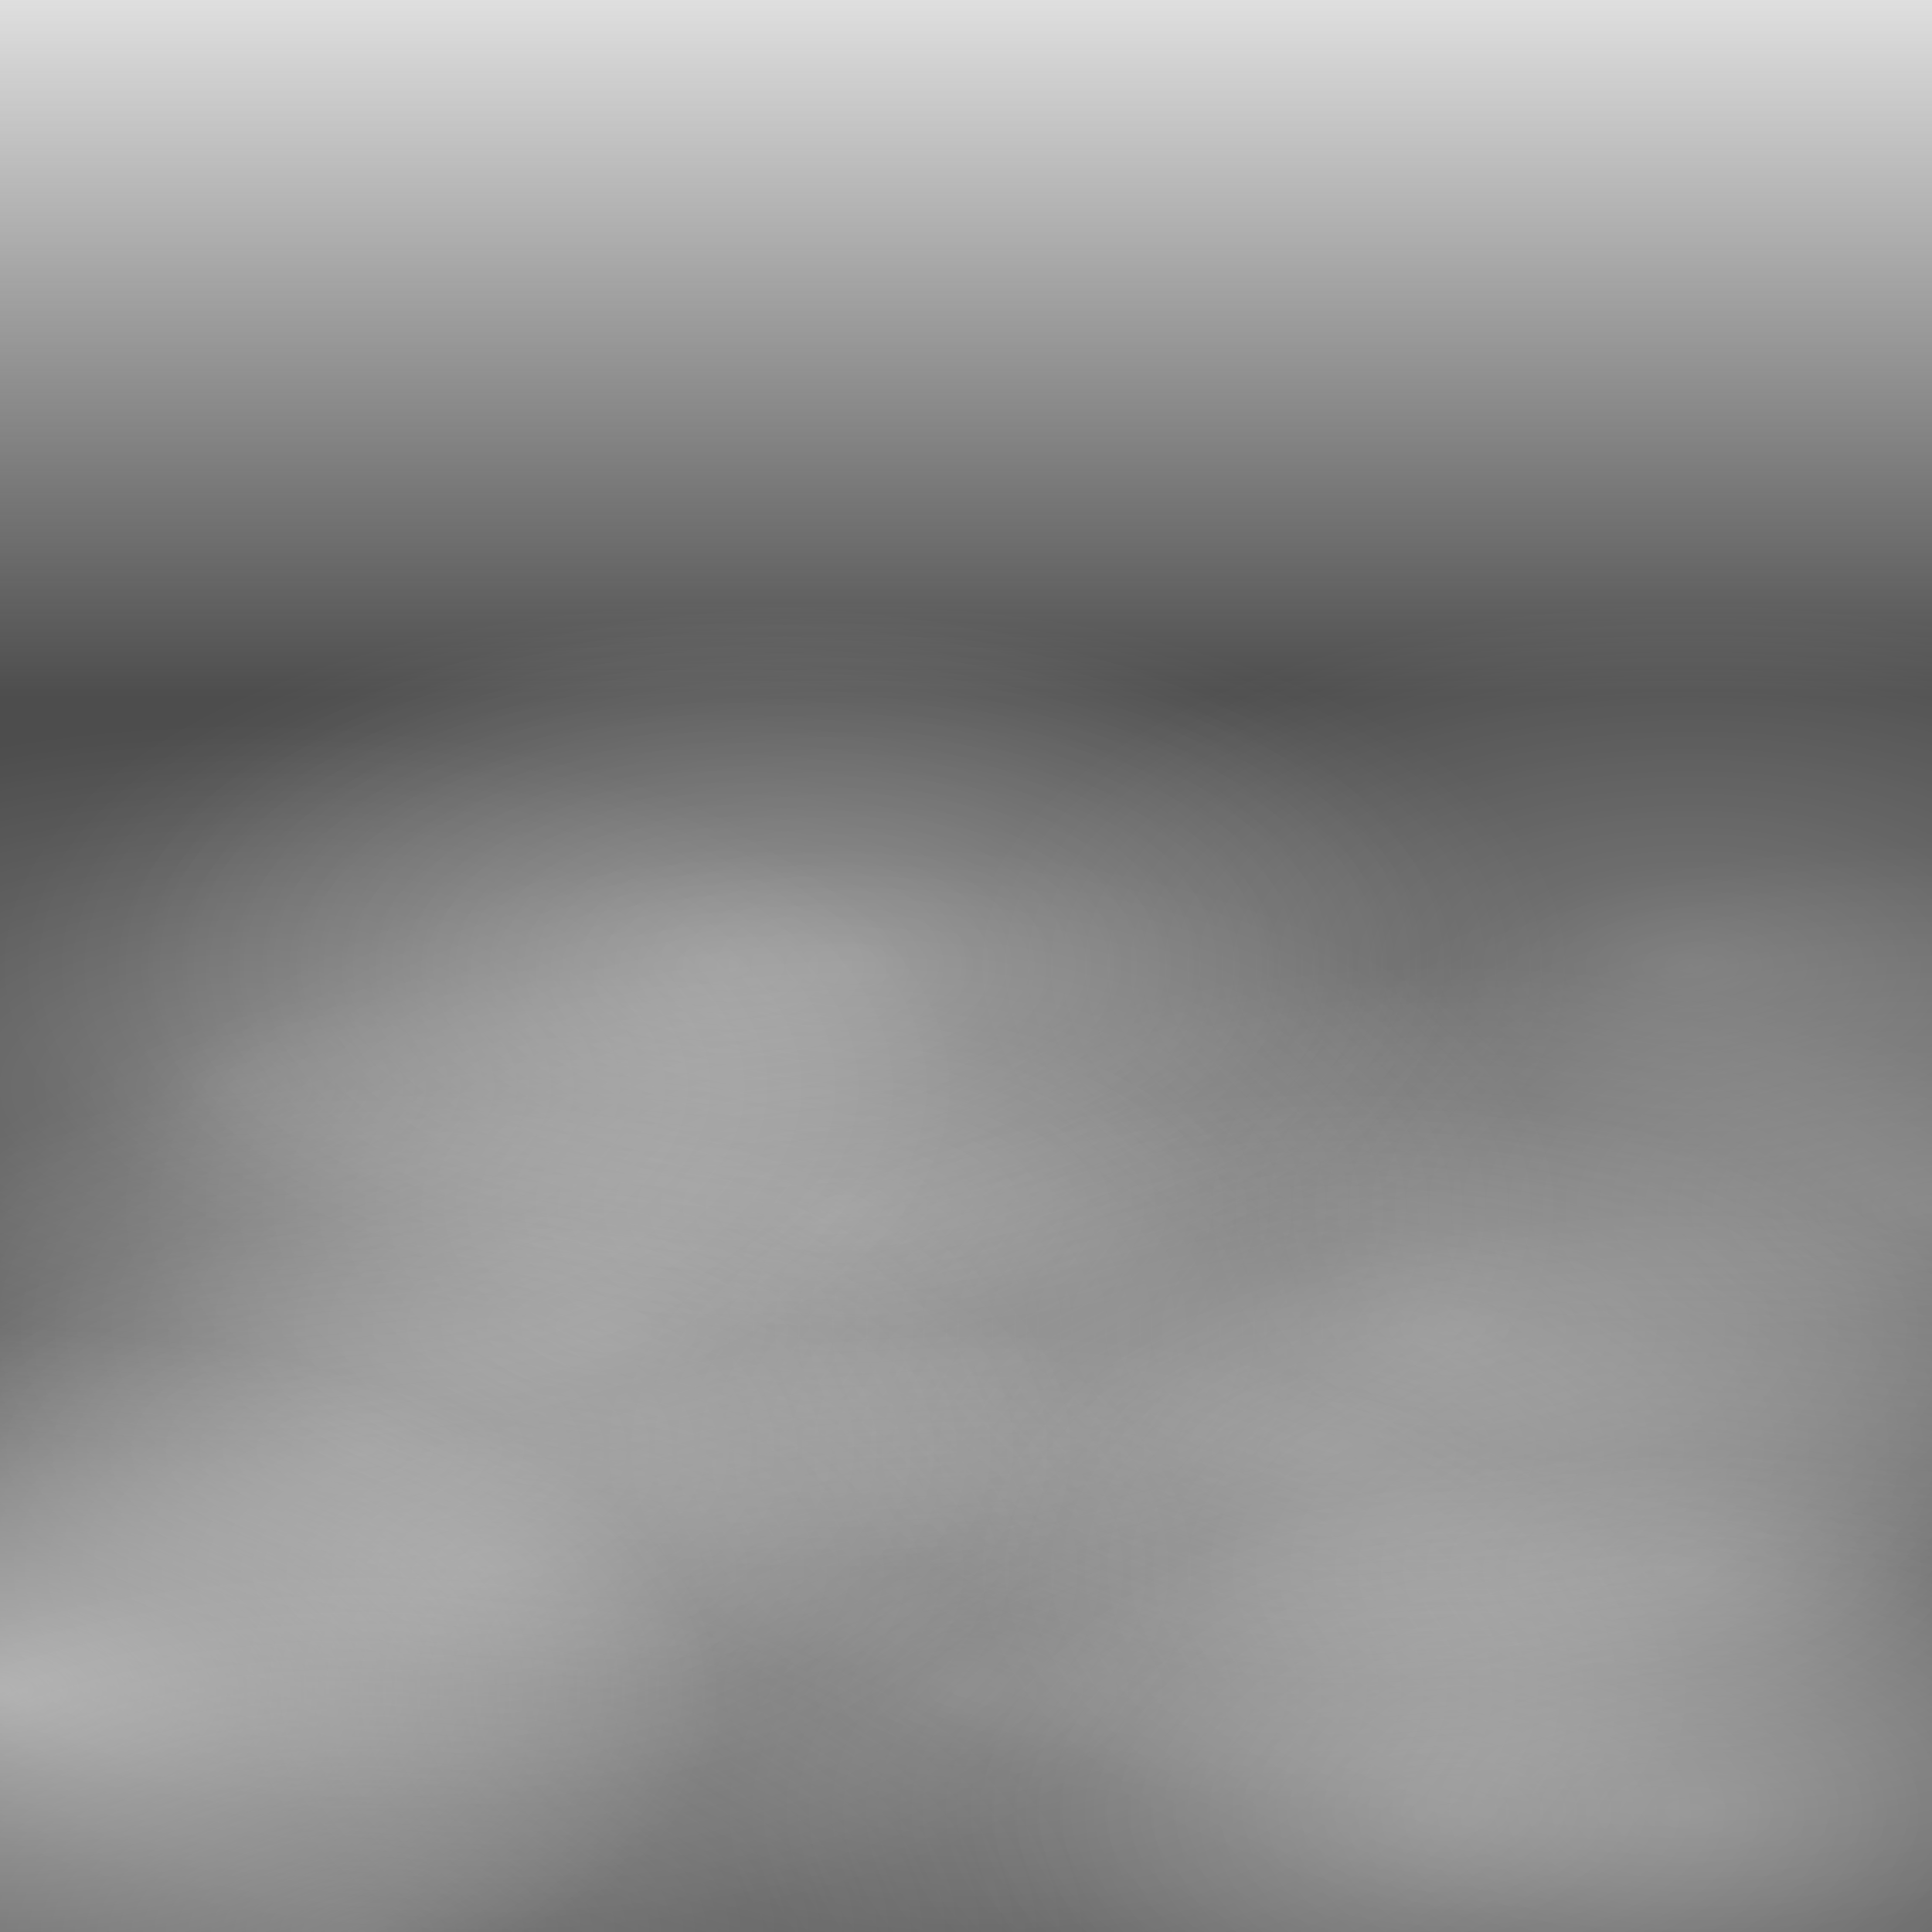 <?xml version="1.0" encoding="UTF-8" standalone="no"?>
<!-- Created with Inkscape (http://www.inkscape.org/) -->

<svg
   xmlns:dc="http://purl.org/dc/elements/1.1/"
   xmlns:cc="http://creativecommons.org/ns#"
   xmlns:rdf="http://www.w3.org/1999/02/22-rdf-syntax-ns#"
   xmlns:svg="http://www.w3.org/2000/svg"
   xmlns="http://www.w3.org/2000/svg"
   xmlns:xlink="http://www.w3.org/1999/xlink"
   xmlns:sodipodi="http://sodipodi.sourceforge.net/DTD/sodipodi-0.dtd"
   xmlns:inkscape="http://www.inkscape.org/namespaces/inkscape"
   width="16"
   height="16"
   viewBox="0 0 16 16"
   id="svg2"
   version="1.1"
   inkscape:version="0.91 r13725"
   sodipodi:docname="fog.svg"
   inkscape:export-filename="/home/es5nhc/programmid/trv_dev/images/icons/fog.png"
   inkscape:export-xdpi="90"
   inkscape:export-ydpi="90">
  <defs
     id="defs4">
    <linearGradient
       inkscape:collect="always"
       id="linearGradient4777">
      <stop
         style="stop-color:#4d4d4d;stop-opacity:1;"
         offset="0"
         id="stop4779" />
      <stop
         style="stop-color:#4d4d4d;stop-opacity:0;"
         offset="1"
         id="stop4781" />
    </linearGradient>
    <linearGradient
       inkscape:collect="always"
       id="linearGradient4524">
      <stop
         style="stop-color:#ffffff;stop-opacity:1;"
         offset="0"
         id="stop4526" />
      <stop
         style="stop-color:#ffffff;stop-opacity:0;"
         offset="1"
         id="stop4528" />
    </linearGradient>
    <radialGradient
       inkscape:collect="always"
       xlink:href="#linearGradient4524"
       id="radialGradient4530"
       cx="5"
       cy="1047.362"
       fx="5"
       fy="1047.362"
       r="6"
       gradientTransform="matrix(1,0,0,0.5,0,523.681)"
       gradientUnits="userSpaceOnUse" />
    <radialGradient
       inkscape:collect="always"
       xlink:href="#linearGradient4524"
       id="radialGradient4530-9"
       cx="5"
       cy="1047.362"
       fx="5"
       fy="1047.362"
       r="6"
       gradientTransform="matrix(1,0,0,0.5,7,523.681)"
       gradientUnits="userSpaceOnUse" />
    <radialGradient
       inkscape:collect="always"
       xlink:href="#linearGradient4524"
       id="radialGradient4530-3"
       cx="5"
       cy="1047.362"
       fx="5"
       fy="1047.362"
       r="6"
       gradientTransform="matrix(1,0,0,0.5,11,522.681)"
       gradientUnits="userSpaceOnUse" />
    <radialGradient
       inkscape:collect="always"
       xlink:href="#linearGradient4524"
       id="radialGradient4530-5"
       cx="5"
       cy="1047.362"
       fx="5"
       fy="1047.362"
       r="6"
       gradientTransform="matrix(1,0,0,0.5,2,520.681)"
       gradientUnits="userSpaceOnUse" />
    <radialGradient
       inkscape:collect="always"
       xlink:href="#linearGradient4524"
       id="radialGradient4530-4"
       cx="5"
       cy="1047.362"
       fx="5"
       fy="1047.362"
       r="6"
       gradientTransform="matrix(1,0,0,0.5,1,520.681)"
       gradientUnits="userSpaceOnUse" />
    <radialGradient
       inkscape:collect="always"
       xlink:href="#linearGradient4524"
       id="radialGradient4530-0"
       cx="5"
       cy="1047.362"
       fx="5"
       fy="1047.362"
       r="6"
       gradientTransform="matrix(1,0,0,0.5,9,520.681)"
       gradientUnits="userSpaceOnUse" />
    <radialGradient
       inkscape:collect="always"
       xlink:href="#linearGradient4524"
       id="radialGradient4530-30"
       cx="5"
       cy="1047.362"
       fx="5"
       fy="1047.362"
       r="6"
       gradientTransform="matrix(1,0,0,0.5,2,522.681)"
       gradientUnits="userSpaceOnUse" />
    <radialGradient
       inkscape:collect="always"
       xlink:href="#linearGradient4524"
       id="radialGradient4530-1"
       cx="5"
       cy="1047.362"
       fx="5"
       fy="1047.362"
       r="6"
       gradientTransform="matrix(1,0,0,0.5,6,524.681)"
       gradientUnits="userSpaceOnUse" />
    <radialGradient
       inkscape:collect="always"
       xlink:href="#linearGradient4524"
       id="radialGradient4530-95"
       cx="5"
       cy="1047.362"
       fx="5"
       fy="1047.362"
       r="6"
       gradientTransform="matrix(1,0,0,0.5,7,527.681)"
       gradientUnits="userSpaceOnUse" />
    <radialGradient
       inkscape:collect="always"
       xlink:href="#linearGradient4524"
       id="radialGradient4530-43"
       cx="5"
       cy="1047.362"
       fx="5"
       fy="1047.362"
       r="6"
       gradientTransform="matrix(1,0,0,0.5,3,526.681)"
       gradientUnits="userSpaceOnUse" />
    <radialGradient
       inkscape:collect="always"
       xlink:href="#linearGradient4524"
       id="radialGradient4530-55"
       cx="5"
       cy="1047.362"
       fx="5"
       fy="1047.362"
       r="6"
       gradientTransform="matrix(1,0,0,0.5,-1,525.681)"
       gradientUnits="userSpaceOnUse" />
    <radialGradient
       inkscape:collect="always"
       xlink:href="#linearGradient4524"
       id="radialGradient4530-7"
       cx="5"
       cy="1047.362"
       fx="5"
       fy="1047.362"
       r="6"
       gradientTransform="matrix(1,0,0,0.5,-2,524.681)"
       gradientUnits="userSpaceOnUse" />
    <radialGradient
       inkscape:collect="always"
       xlink:href="#linearGradient4524"
       id="radialGradient4530-18"
       cx="5"
       cy="1047.362"
       fx="5"
       fy="1047.362"
       r="6"
       gradientTransform="matrix(1,0,0,0.5,-3,521.681)"
       gradientUnits="userSpaceOnUse" />
    <radialGradient
       inkscape:collect="always"
       xlink:href="#linearGradient4524"
       id="radialGradient4530-33"
       cx="5"
       cy="1047.362"
       fx="5"
       fy="1047.362"
       r="6"
       gradientTransform="matrix(1,0,0,0.5,9,525.681)"
       gradientUnits="userSpaceOnUse" />
    <radialGradient
       inkscape:collect="always"
       xlink:href="#linearGradient4524"
       id="radialGradient4530-8"
       cx="5"
       cy="1047.362"
       fx="5"
       fy="1047.362"
       r="6"
       gradientTransform="matrix(1,0,0,0.5,-5,526.681)"
       gradientUnits="userSpaceOnUse" />
    <radialGradient
       inkscape:collect="always"
       xlink:href="#linearGradient4524"
       id="radialGradient4530-6"
       cx="5"
       cy="1047.362"
       fx="5"
       fy="1047.362"
       r="6"
       gradientTransform="matrix(1,0,0,0.5,-2,528.681)"
       gradientUnits="userSpaceOnUse" />
    <radialGradient
       inkscape:collect="always"
       xlink:href="#linearGradient4524"
       id="radialGradient4530-68"
       cx="5"
       cy="1047.362"
       fx="5"
       fy="1047.362"
       r="6"
       gradientTransform="matrix(1,0,0,0.5,9,527.681)"
       gradientUnits="userSpaceOnUse" />
    <linearGradient
       inkscape:collect="always"
       xlink:href="#linearGradient4777"
       id="linearGradient4783"
       x1="10.25"
       y1="1039.295"
       x2="10.25"
       y2="1035.476"
       gradientUnits="userSpaceOnUse"
       gradientTransform="matrix(1,0,0,1.848,-1.25,-878.477)" />
  </defs>
  <sodipodi:namedview
     id="base"
     pagecolor="#000000"
     bordercolor="#666666"
     borderopacity="1.0"
     inkscape:pageopacity="0"
     inkscape:pageshadow="2"
     inkscape:zoom="11.2"
     inkscape:cx="2.5184226"
     inkscape:cy="12.095967"
     inkscape:document-units="px"
     inkscape:current-layer="layer1"
     showgrid="true"
     units="px"
     inkscape:window-width="1024"
     inkscape:window-height="555"
     inkscape:window-x="0"
     inkscape:window-y="0"
     inkscape:window-maximized="1">
    <inkscape:grid
       type="xygrid"
       id="grid4261" />
  </sodipodi:namedview>
  <g
     inkscape:label="Layer 1"
     inkscape:groupmode="layer"
     id="layer1"
     transform="translate(0,-1036.362)">
    <rect
       style="opacity:1;fill:url(#linearGradient4783);fill-opacity:1;stroke:none;stroke-width:1;stroke-miterlimit:4;stroke-dasharray:none;stroke-dashoffset:0;stroke-opacity:1"
       id="rect4775"
       width="21"
       height="18.482"
       x="-2.25"
       y="1035.094" />
    <path
       style="opacity:0.25;fill:url(#radialGradient4530);fill-opacity:1;stroke:none;stroke-width:1;stroke-miterlimit:4;stroke-dasharray:none;stroke-dashoffset:0;stroke-opacity:1"
       d="m 11,1047.362 a 6,3 0 0 1 -6,3 6,3 0 0 1 -6,-3 6,3 0 0 1 6,-3 6,3 0 0 1 6,3 z"
       id="path4521" />
    <path
       inkscape:connector-curvature="0"
       style="opacity:0.25;fill:url(#radialGradient4530-9);fill-opacity:1;stroke:none;stroke-width:1;stroke-miterlimit:4;stroke-dasharray:none;stroke-dashoffset:0;stroke-opacity:1"
       d="m 18,1047.362 a 6,3 0 0 1 -6,3 6,3 0 0 1 -6,-3 6,3 0 0 1 6,-3 6,3 0 0 1 6,3 z"
       id="path4521-5" />
    <path
       inkscape:connector-curvature="0"
       style="opacity:0.25;fill:url(#radialGradient4530-3);fill-opacity:1;stroke:none;stroke-width:1;stroke-miterlimit:4;stroke-dasharray:none;stroke-dashoffset:0;stroke-opacity:1"
       d="m 22,1046.362 a 6,3 0 0 1 -6,3 6,3 0 0 1 -6,-3 6,3 0 0 1 6,-3 6,3 0 0 1 6,3 z"
       id="path4521-3" />
    <path
       inkscape:connector-curvature="0"
       style="opacity:0.25;fill:url(#radialGradient4530-5);fill-opacity:1;stroke:none;stroke-width:1;stroke-miterlimit:4;stroke-dasharray:none;stroke-dashoffset:0;stroke-opacity:1"
       d="m 13,1044.362 a 6,3 0 0 1 -6,3 6,3 0 0 1 -6,-3 6,3 0 0 1 6,-3 6,3 0 0 1 6,3 z"
       id="path4521-9" />
    <path
       inkscape:connector-curvature="0"
       style="opacity:0.25;fill:url(#radialGradient4530-4);fill-opacity:1;stroke:none;stroke-width:1;stroke-miterlimit:4;stroke-dasharray:none;stroke-dashoffset:0;stroke-opacity:1"
       d="m 12,1044.362 a 6,3 0 0 1 -6,3 6,3 0 0 1 -6,-3 6,3 0 0 1 6,-3 6,3 0 0 1 6,3 z"
       id="path4521-4" />
    <path
       inkscape:connector-curvature="0"
       style="opacity:0.25;fill:url(#radialGradient4530-0);fill-opacity:1;stroke:none;stroke-width:1;stroke-miterlimit:4;stroke-dasharray:none;stroke-dashoffset:0;stroke-opacity:1"
       d="m 20,1044.362 a 6,3 0 0 1 -6,3 6,3 0 0 1 -6,-3 6,3 0 0 1 6,-3 6,3 0 0 1 6,3 z"
       id="path4521-1" />
    <path
       inkscape:connector-curvature="0"
       style="opacity:0.25;fill:url(#radialGradient4530-30);fill-opacity:1;stroke:none;stroke-width:1;stroke-miterlimit:4;stroke-dasharray:none;stroke-dashoffset:0;stroke-opacity:1"
       d="m 13,1046.362 a 6,3 0 0 1 -6,3 6,3 0 0 1 -6,-3 6,3 0 0 1 6,-3 6,3 0 0 1 6,3 z"
       id="path4521-6" />
    <path
       inkscape:connector-curvature="0"
       style="opacity:0.25;fill:url(#radialGradient4530-1);fill-opacity:1;stroke:none;stroke-width:1;stroke-miterlimit:4;stroke-dasharray:none;stroke-dashoffset:0;stroke-opacity:1"
       d="m 17,1048.362 a 6,3 0 0 1 -6,3 6,3 0 0 1 -6,-3 6,3 0 0 1 6,-3 6,3 0 0 1 6,3 z"
       id="path4521-63" />
    <path
       inkscape:connector-curvature="0"
       style="opacity:0.25;fill:url(#radialGradient4530-95);fill-opacity:1;stroke:none;stroke-width:1;stroke-miterlimit:4;stroke-dasharray:none;stroke-dashoffset:0;stroke-opacity:1"
       d="m 18,1051.362 a 6,3 0 0 1 -6,3 6,3 0 0 1 -6,-3 6,3 0 0 1 6,-3 6,3 0 0 1 6,3 z"
       id="path4521-2" />
    <path
       inkscape:connector-curvature="0"
       style="opacity:0.25;fill:url(#radialGradient4530-43);fill-opacity:1;stroke:none;stroke-width:1;stroke-miterlimit:4;stroke-dasharray:none;stroke-dashoffset:0;stroke-opacity:1"
       d="m 14,1050.362 a 6,3 0 0 1 -6,3 6,3 0 0 1 -6,-3 6,3 0 0 1 6,-3 6,3 0 0 1 6,3 z"
       id="path4521-44" />
    <path
       inkscape:connector-curvature="0"
       style="opacity:0.25;fill:url(#radialGradient4530-55);fill-opacity:1;stroke:none;stroke-width:1;stroke-miterlimit:4;stroke-dasharray:none;stroke-dashoffset:0;stroke-opacity:1"
       d="m 10,1049.362 a 6,3 0 0 1 -6,3 6,3 0 0 1 -6,-3 6,3 0 0 1 6,-3 6,3 0 0 1 6,3 z"
       id="path4521-8" />
    <path
       inkscape:connector-curvature="0"
       style="opacity:0.25;fill:url(#radialGradient4530-7);fill-opacity:1;stroke:none;stroke-width:1;stroke-miterlimit:4;stroke-dasharray:none;stroke-dashoffset:0;stroke-opacity:1"
       d="m 9,1048.362 a 6,3 0 0 1 -6,3 6,3 0 0 1 -6,-3 6,3 0 0 1 6,-3 6,3 0 0 1 6,3 z"
       id="path4521-54" />
    <path
       inkscape:connector-curvature="0"
       style="opacity:0.25;fill:url(#radialGradient4530-18);fill-opacity:1;stroke:none;stroke-width:1;stroke-miterlimit:4;stroke-dasharray:none;stroke-dashoffset:0;stroke-opacity:1"
       d="m 8,1045.362 a 6,3 0 0 1 -6,3 6,3 0 0 1 -6,-3 6,3 0 0 1 6,-3 6,3 0 0 1 6,3 z"
       id="path4521-87" />
    <path
       inkscape:connector-curvature="0"
       style="opacity:0.25;fill:url(#radialGradient4530-33);fill-opacity:1;stroke:none;stroke-width:1;stroke-miterlimit:4;stroke-dasharray:none;stroke-dashoffset:0;stroke-opacity:1"
       d="m 20,1049.362 a 6,3 0 0 1 -6,3 6,3 0 0 1 -6,-3 6,3 0 0 1 6,-3 6,3 0 0 1 6,3 z"
       id="path4521-34" />
    <path
       inkscape:connector-curvature="0"
       style="opacity:0.5;fill:url(#radialGradient4530-8);fill-opacity:1;stroke:none;stroke-width:1;stroke-miterlimit:4;stroke-dasharray:none;stroke-dashoffset:0;stroke-opacity:1"
       d="m 6,1050.362 a 6,3 0 0 1 -6,3 6,3 0 0 1 -6,-3 6,3 0 0 1 6,-3 6,3 0 0 1 6,3 z"
       id="path4521-42" />
    <path
       inkscape:connector-curvature="0"
       style="opacity:0.25;fill:url(#radialGradient4530-6);fill-opacity:1;stroke:none;stroke-width:1;stroke-miterlimit:4;stroke-dasharray:none;stroke-dashoffset:0;stroke-opacity:1"
       d="m 9,1052.362 a 6,3 0 0 1 -6,3 6,3 0 0 1 -6,-3 6,3 0 0 1 6,-3 6,3 0 0 1 6,3 z"
       id="path4521-14" />
    <path
       inkscape:connector-curvature="0"
       style="opacity:0.25;fill:url(#radialGradient4530-68);fill-opacity:1;stroke:none;stroke-width:1;stroke-miterlimit:4;stroke-dasharray:none;stroke-dashoffset:0;stroke-opacity:1"
       d="m 20,1051.362 a 6,3 0 0 1 -6,3 6,3 0 0 1 -6,-3 6,3 0 0 1 6,-3 6,3 0 0 1 6,3 z"
       id="path4521-7" />
  </g>
</svg>
